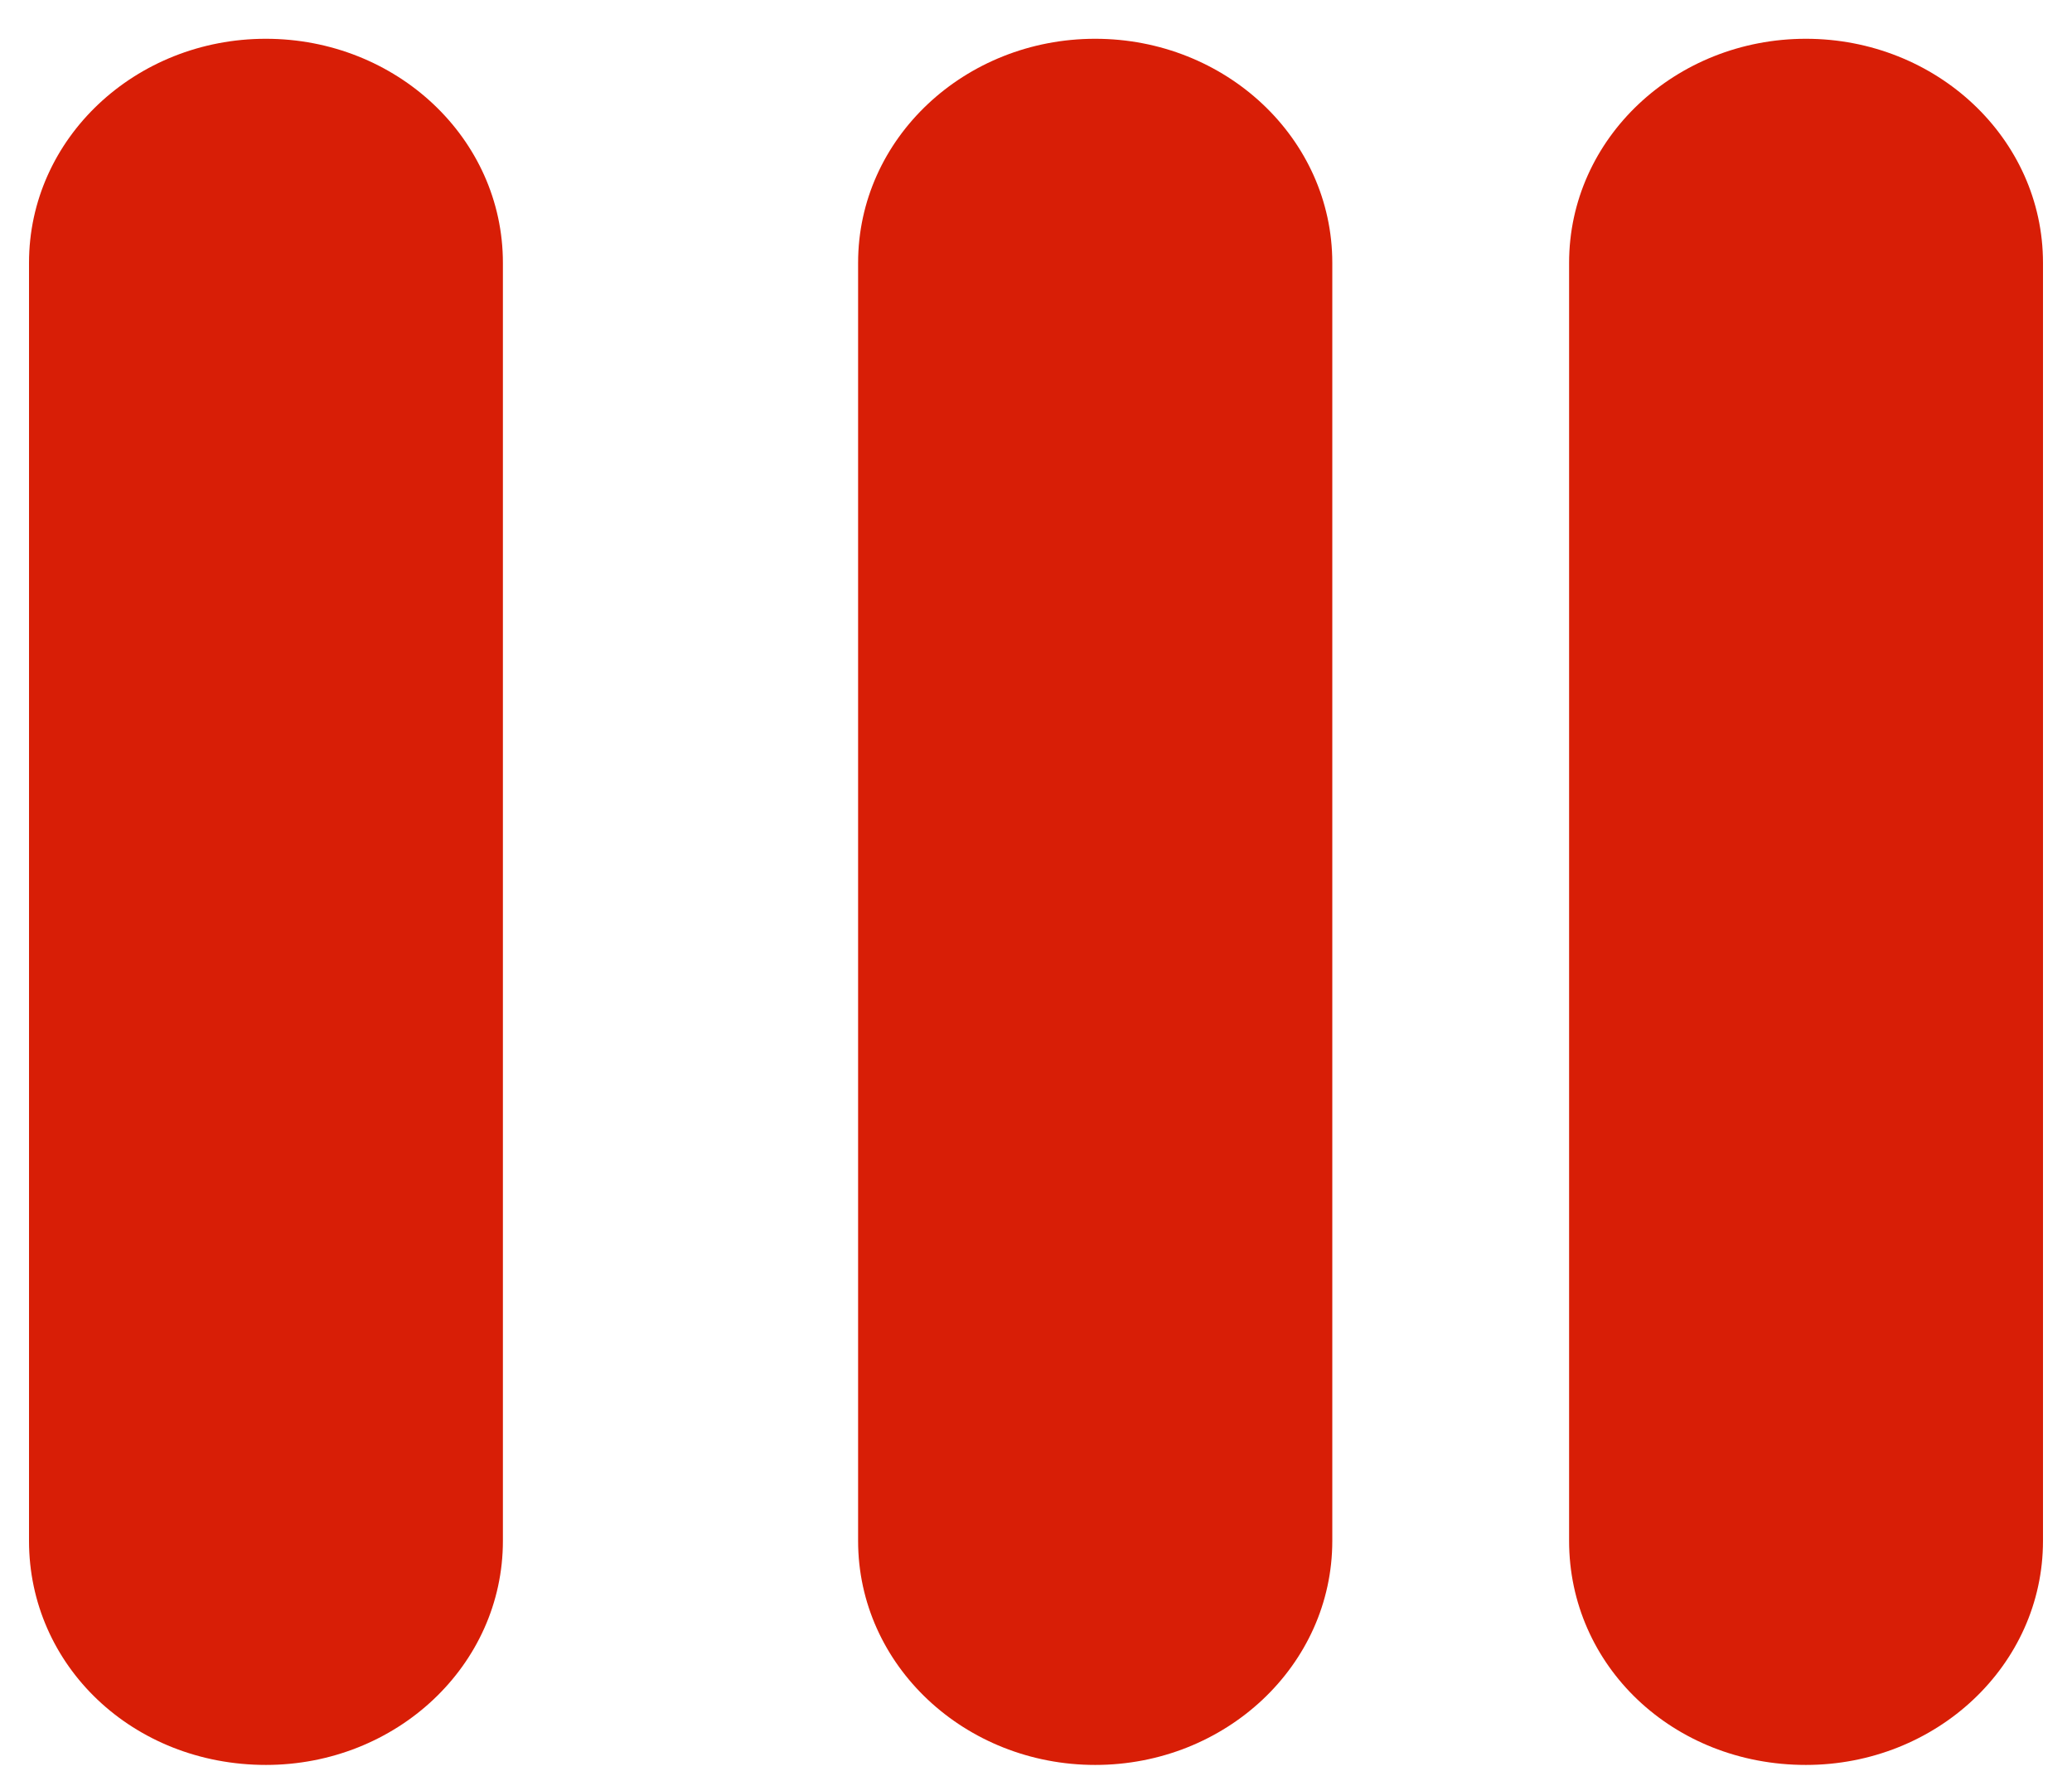 ﻿<?xml version="1.0" encoding="utf-8"?>
<svg version="1.1" xmlns:xlink="http://www.w3.org/1999/xlink" width="7px" height="6px" xmlns="http://www.w3.org/2000/svg">
  <g transform="matrix(1 0 0 1 -254 -29 )">
    <path d="M 0.898 5.963  C 1.339 5.963  1.699 5.627  1.699 5.206  L 1.699 0.888  C 1.699 0.467  1.339 0.131  0.898 0.131  C 0.458 0.131  0.098 0.467  0.098 0.888  L 0.098 5.206  C 0.098 5.627  0.448 5.963  0.899 5.963  Z M 3.7 5.963  C 4.14 5.963  4.501 5.627  4.501 5.206  L 4.501 0.888  C 4.501 0.467  4.14 0.131  3.7 0.131  C 3.26 0.131  2.899 0.467  2.899 0.888  L 2.899 5.206  C 2.899 5.627  3.26 5.963  3.7 5.963  Z M 5.301 5.206  C 5.301 5.627  5.651 5.963  6.101 5.963  C 6.541 5.963  6.902 5.627  6.902 5.206  L 6.902 0.888  C 6.902 0.467  6.541 0.131  6.101 0.131  C 5.661 0.131  5.301 0.467  5.301 0.888  L 5.301 5.206  Z " fill-rule="nonzero" fill="#d81e06" stroke="none" transform="matrix(1 0 0 1 254 29 )" />
  </g>
</svg>